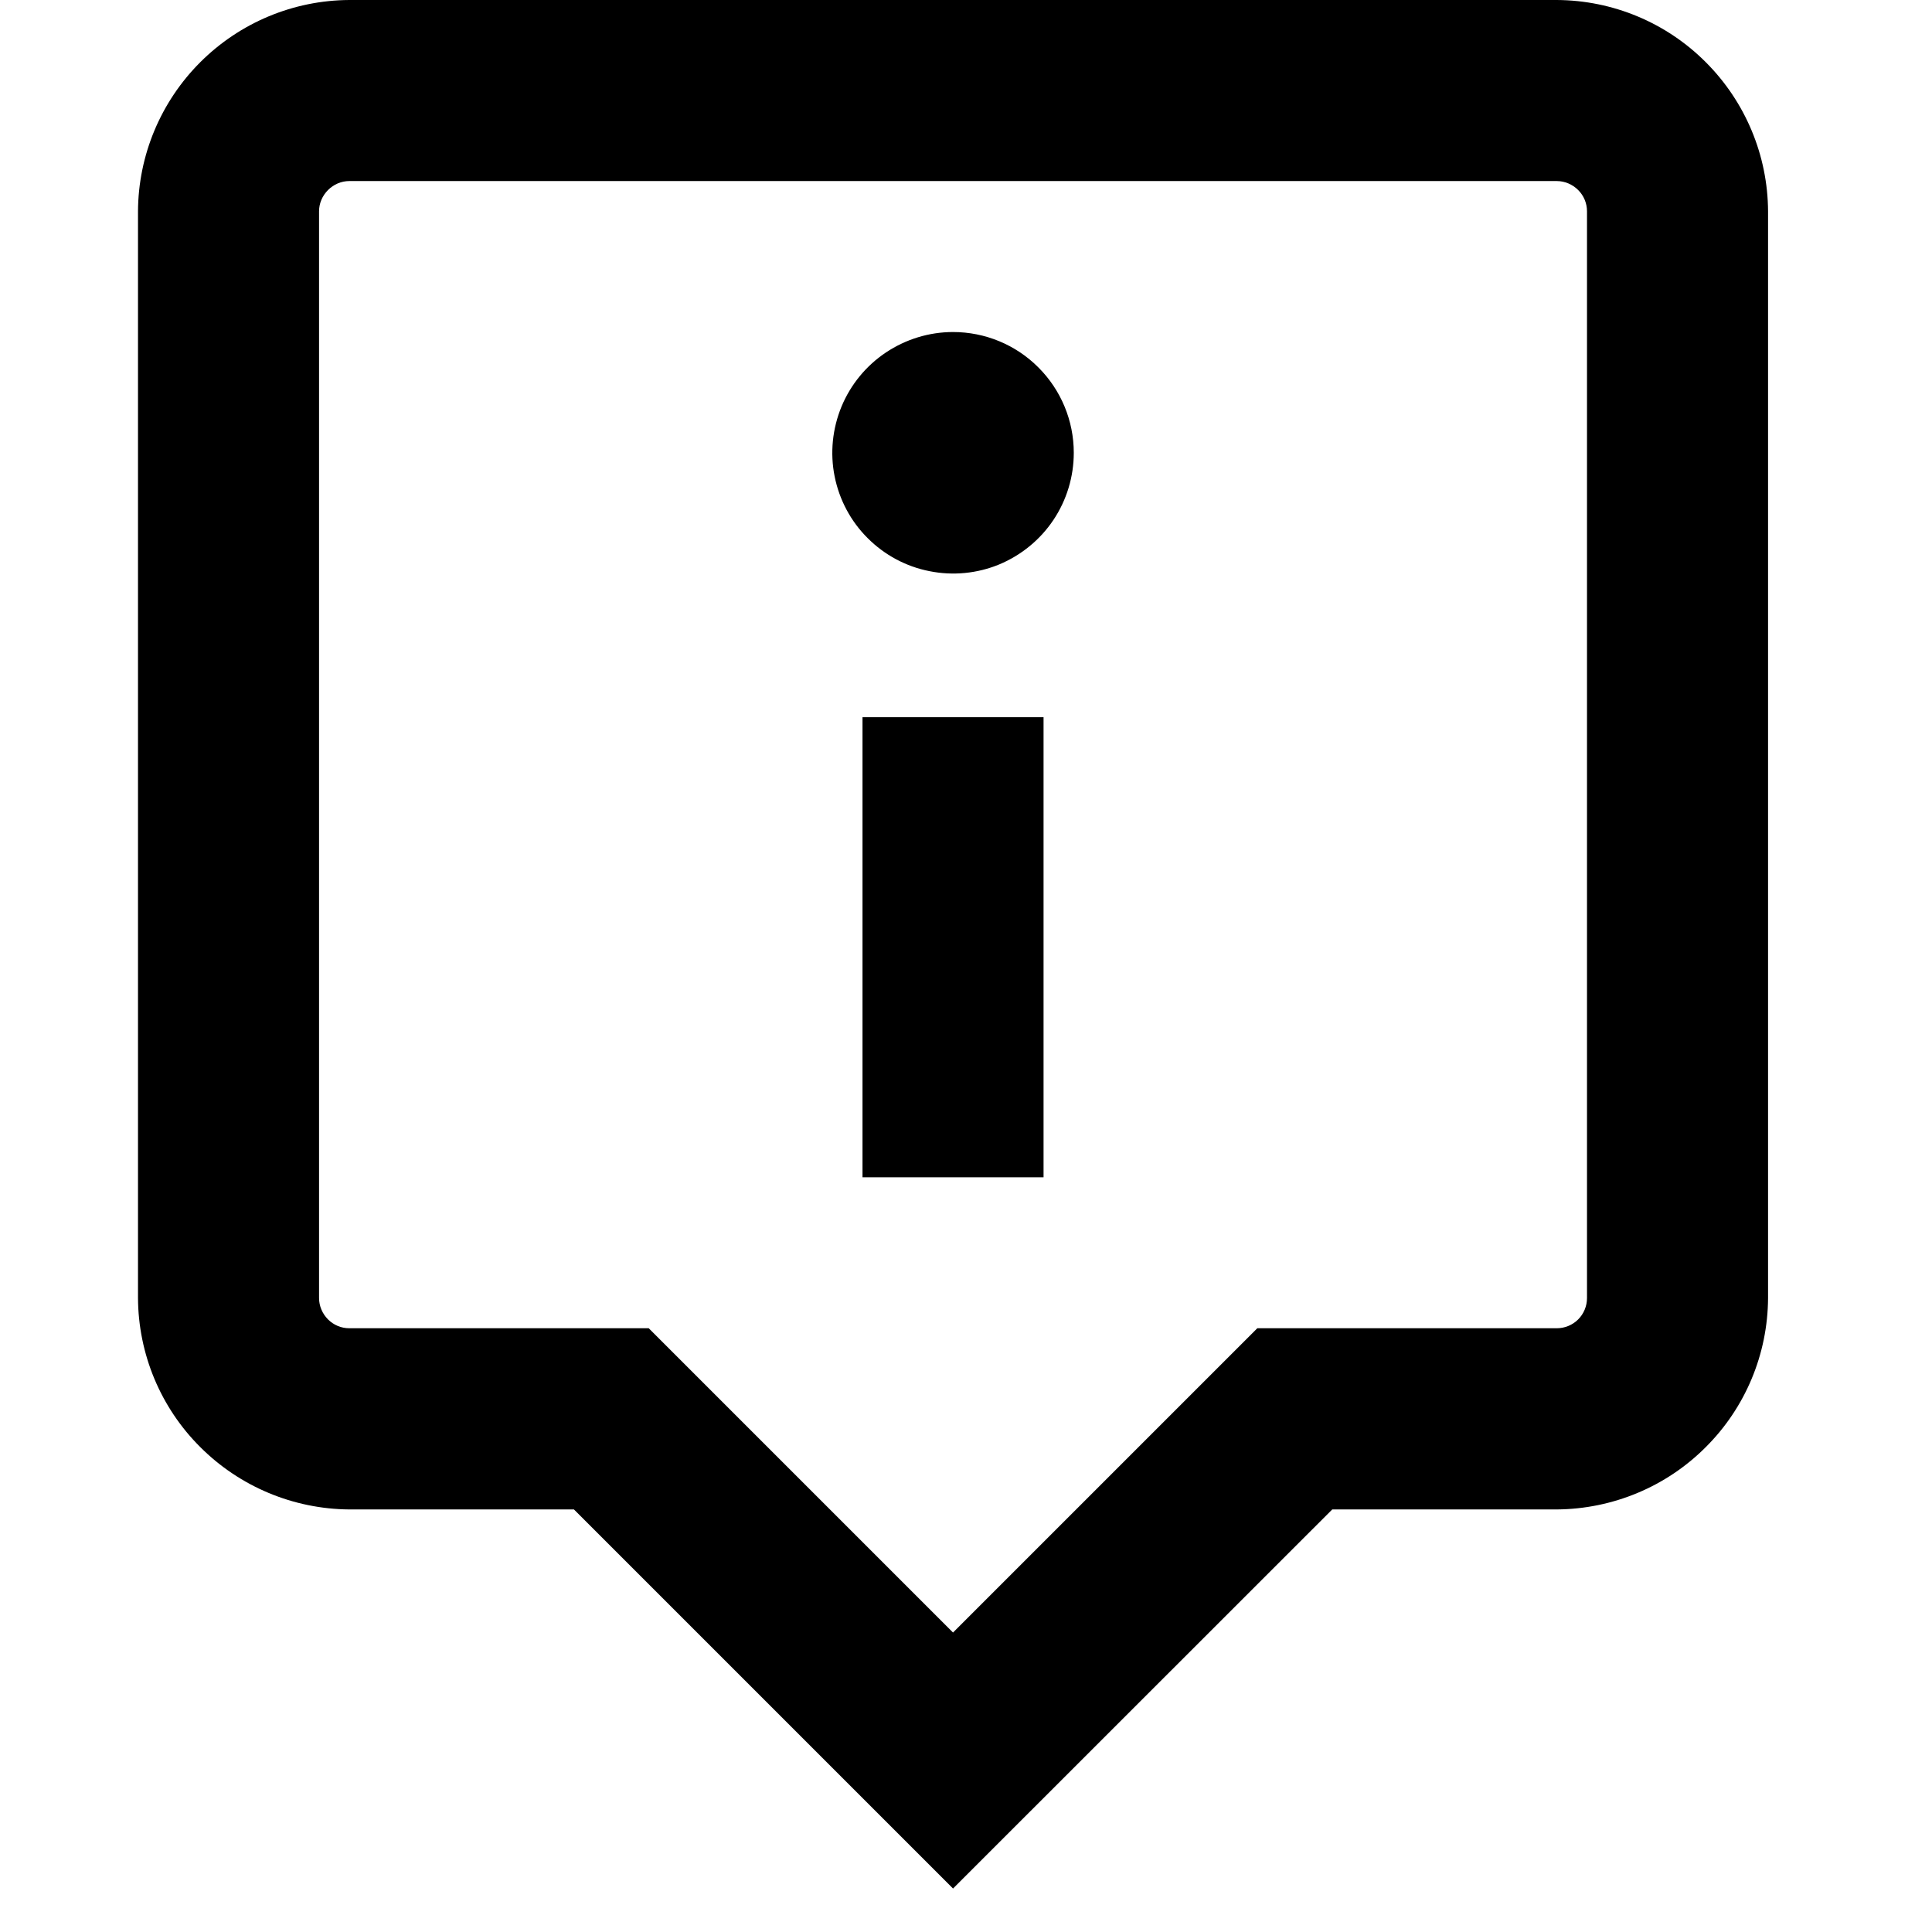 <svg viewBox="0 0 14 14"  xmlns="http://www.w3.org/2000/svg">
<path d="M11.281 0H2.531C2.126 0.002 1.738 0.164 1.451 0.451C1.164 0.738 1.002 1.126 1 1.531V9.406C1.002 9.812 1.164 10.2 1.451 10.486C1.738 10.773 2.126 10.935 2.531 10.938H4.159L6.906 13.685L9.654 10.938H11.281C11.687 10.935 12.075 10.773 12.361 10.486C12.648 10.2 12.81 9.812 12.812 9.406V1.531C12.81 1.126 12.648 0.738 12.361 0.451C12.075 0.164 11.687 0.002 11.281 0ZM11.5 9.406C11.5 9.464 11.477 9.52 11.436 9.561C11.395 9.602 11.339 9.625 11.281 9.625H9.111L6.906 11.83L4.701 9.625H2.531C2.473 9.625 2.418 9.602 2.377 9.561C2.336 9.52 2.312 9.464 2.312 9.406V1.531C2.312 1.473 2.336 1.418 2.377 1.377C2.418 1.336 2.473 1.312 2.531 1.312H11.281C11.339 1.312 11.395 1.336 11.436 1.377C11.477 1.418 11.5 1.473 11.5 1.531V9.406ZM6.25 5.197H7.562V8.531H6.25V5.197ZM7.781 3.281C7.781 3.454 7.73 3.623 7.634 3.767C7.538 3.911 7.401 4.023 7.241 4.09C7.081 4.156 6.905 4.173 6.736 4.139C6.566 4.106 6.41 4.022 6.288 3.9C6.165 3.778 6.082 3.622 6.048 3.452C6.014 3.282 6.032 3.106 6.098 2.946C6.164 2.787 6.276 2.65 6.42 2.554C6.564 2.458 6.733 2.406 6.906 2.406C7.138 2.406 7.361 2.498 7.525 2.663C7.689 2.827 7.781 3.049 7.781 3.281Z" />
</svg>
